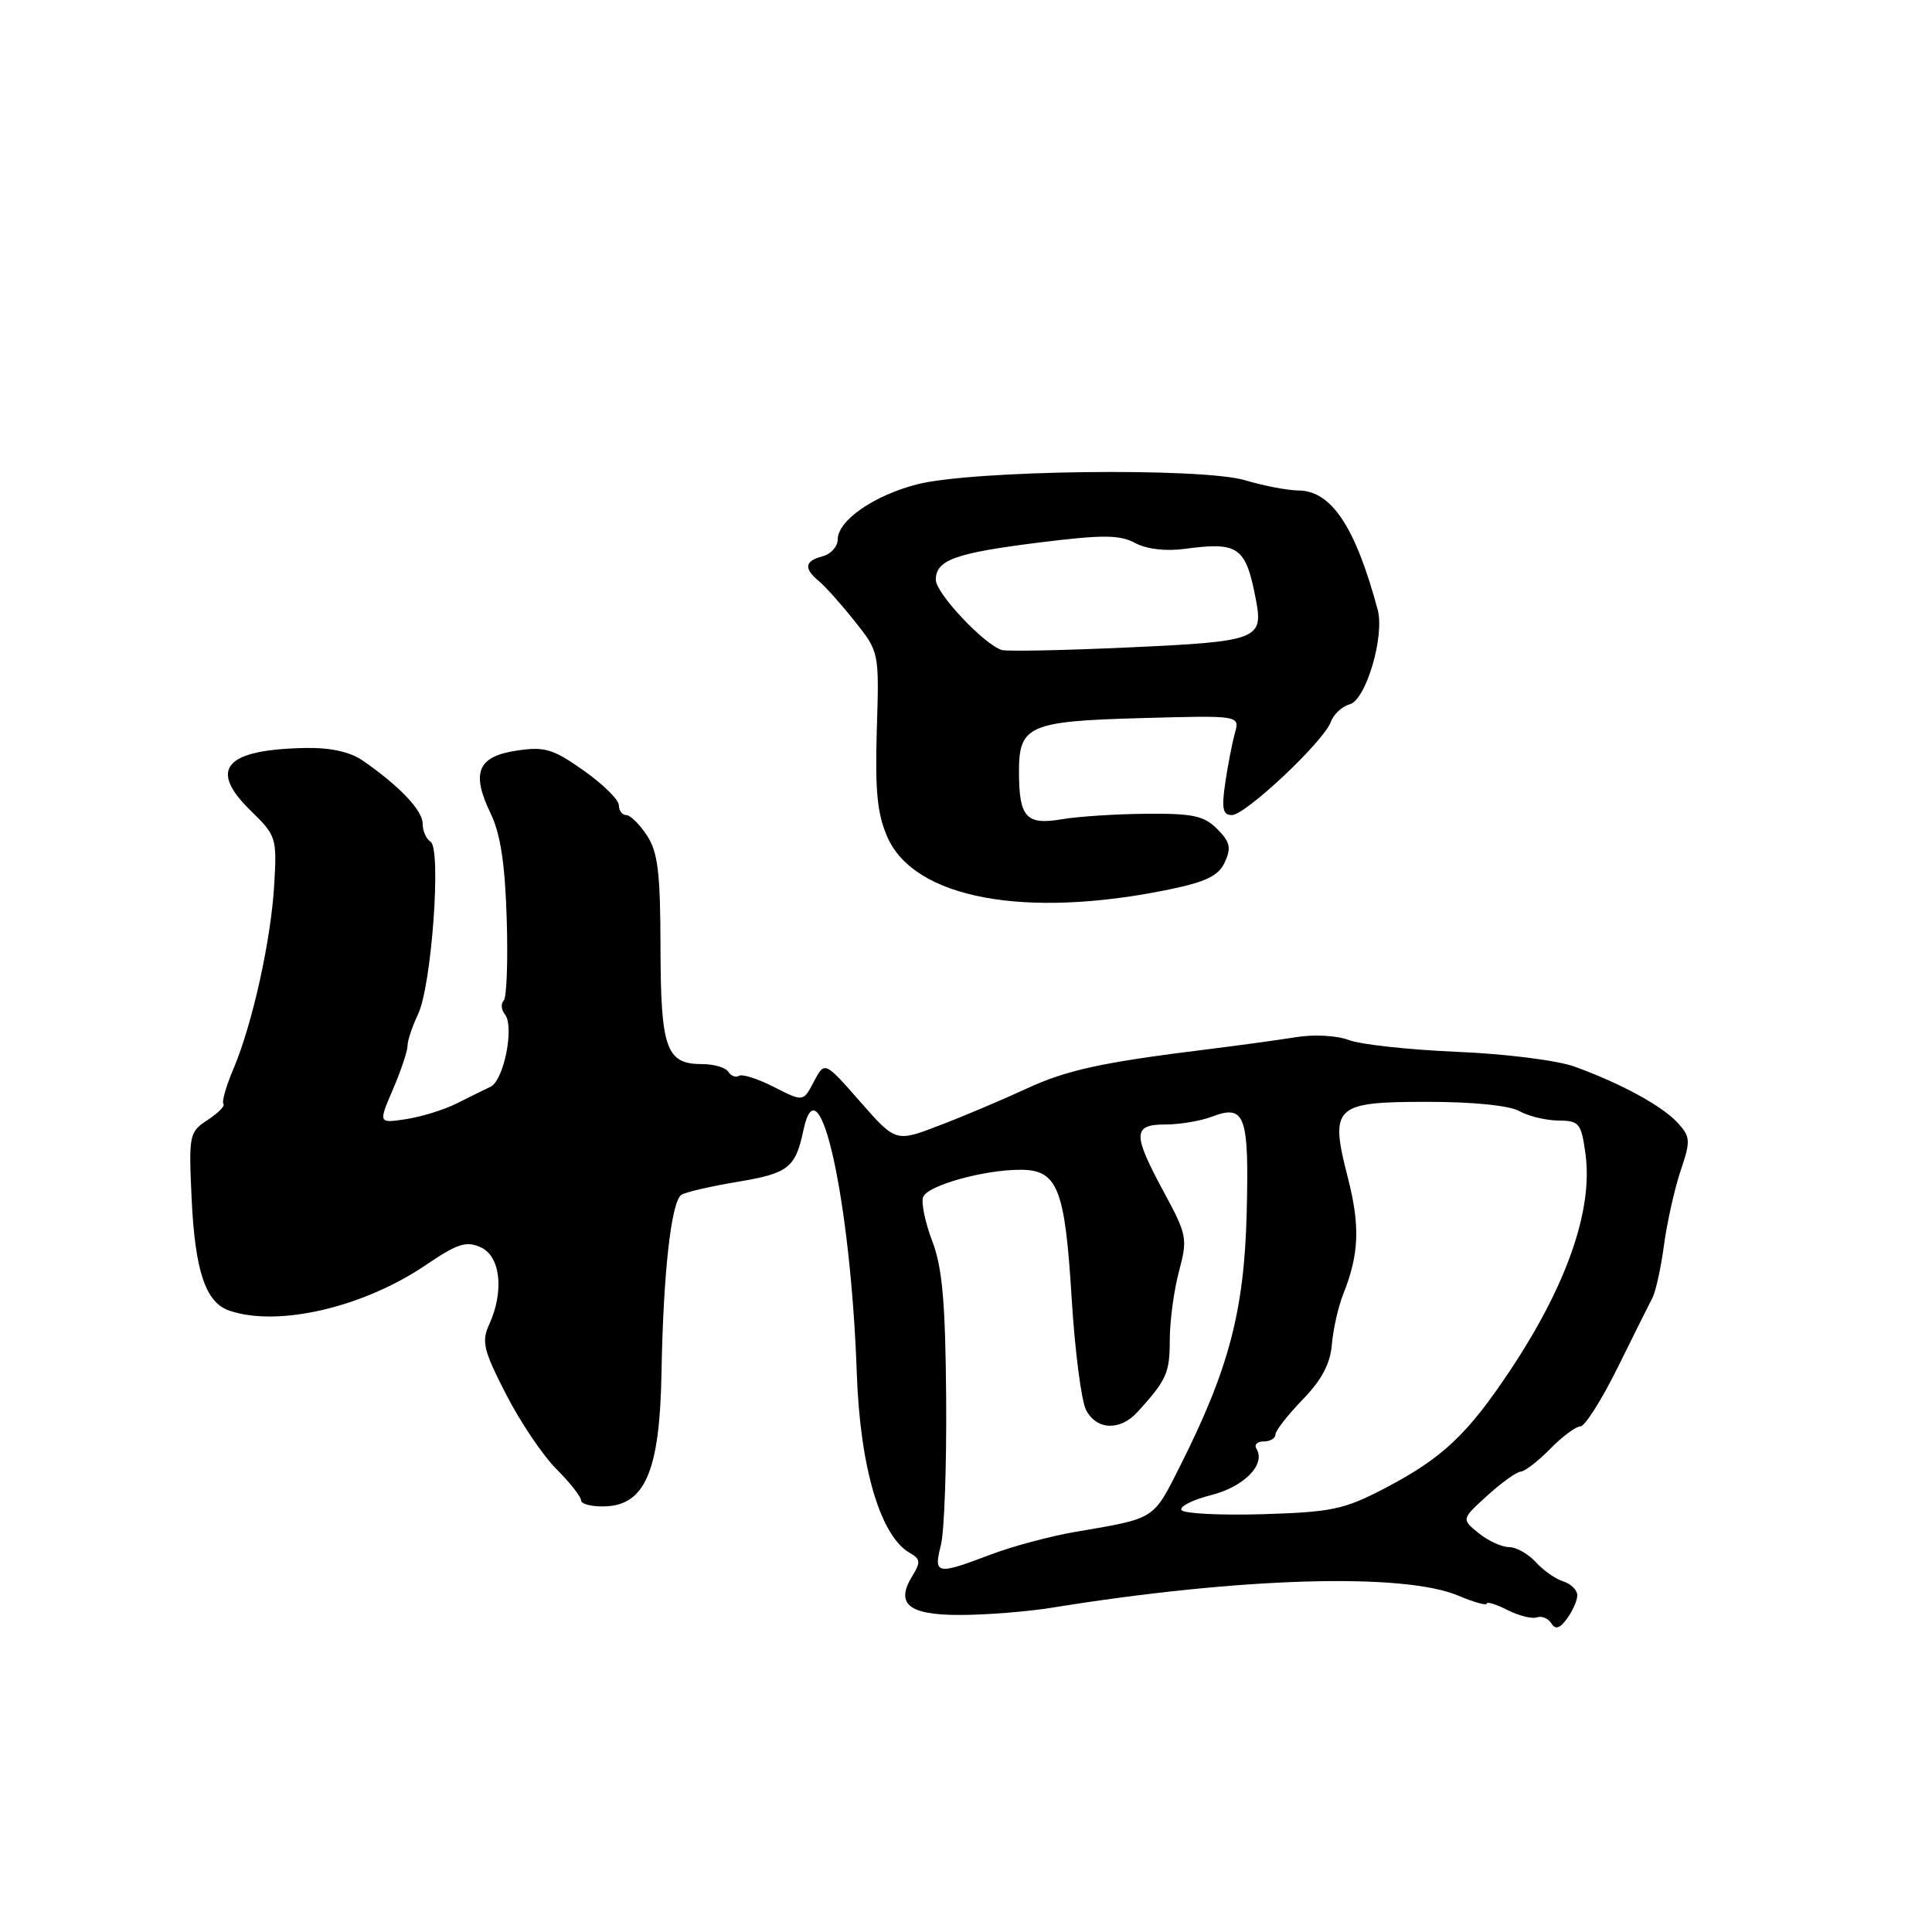 <?xml version="1.0" encoding="UTF-8" standalone="no"?>
<!DOCTYPE svg PUBLIC "-//W3C//DTD SVG 1.1//EN" "http://www.w3.org/Graphics/SVG/1.1/DTD/svg11.dtd" >
<svg xmlns="http://www.w3.org/2000/svg" xmlns:xlink="http://www.w3.org/1999/xlink" version="1.1" viewBox="0 0 256 256">
 <g >
 <path fill="currentColor"
d=" M 209.00 211.38 C 209.00 210.69 208.16 209.87 207.13 209.54 C 206.10 209.22 204.46 208.06 203.48 206.97 C 202.49 205.89 200.91 205.00 199.96 205.00 C 199.00 205.00 197.19 204.17 195.93 203.15 C 193.64 201.29 193.64 201.29 197.07 198.18 C 198.96 196.46 200.95 195.03 201.50 195.00 C 202.05 194.97 203.81 193.61 205.42 191.97 C 207.02 190.34 208.82 189.00 209.42 189.00 C 210.01 188.99 212.22 185.51 214.33 181.25 C 216.43 176.99 218.52 172.81 218.96 171.96 C 219.40 171.11 220.09 167.96 220.49 164.96 C 220.90 161.96 221.88 157.55 222.68 155.16 C 224.03 151.16 224.00 150.65 222.32 148.80 C 220.29 146.56 214.80 143.56 208.60 141.32 C 206.32 140.50 199.39 139.63 193.00 139.37 C 186.68 139.10 180.25 138.40 178.73 137.81 C 177.16 137.21 174.13 137.04 171.73 137.43 C 169.40 137.80 164.12 138.53 160.00 139.04 C 145.96 140.77 141.32 141.78 135.91 144.30 C 132.93 145.68 127.84 147.84 124.60 149.08 C 118.70 151.36 118.70 151.36 113.98 145.98 C 109.27 140.61 109.27 140.61 107.85 143.31 C 106.44 146.01 106.44 146.01 102.57 144.04 C 100.44 142.95 98.35 142.28 97.92 142.55 C 97.49 142.81 96.86 142.58 96.51 142.02 C 96.16 141.46 94.61 141.00 93.06 141.00 C 88.27 141.00 87.55 139.00 87.52 125.58 C 87.50 115.64 87.18 112.92 85.73 110.71 C 84.75 109.22 83.51 108.00 82.98 108.00 C 82.44 108.00 82.00 107.41 82.00 106.69 C 82.00 105.97 79.90 103.91 77.34 102.10 C 73.26 99.22 72.17 98.90 68.45 99.46 C 63.29 100.23 62.40 102.38 65.01 107.78 C 66.31 110.47 66.92 114.45 67.14 121.71 C 67.32 127.30 67.14 132.20 66.74 132.59 C 66.34 132.99 66.42 133.81 66.90 134.41 C 68.19 135.99 66.77 143.16 65.00 144.00 C 64.17 144.39 62.15 145.39 60.50 146.22 C 58.85 147.05 55.84 147.98 53.82 148.29 C 50.13 148.85 50.13 148.85 52.07 144.34 C 53.13 141.86 54.00 139.27 54.00 138.57 C 54.00 137.88 54.63 136.00 55.39 134.40 C 57.19 130.66 58.51 112.43 57.05 111.53 C 56.47 111.17 56.00 110.09 56.00 109.12 C 56.00 107.37 52.87 104.09 48.03 100.76 C 46.39 99.62 43.75 99.05 40.50 99.11 C 29.78 99.31 27.53 101.90 33.27 107.47 C 36.59 110.70 36.70 111.04 36.34 117.16 C 35.92 124.55 33.44 135.73 30.92 141.66 C 29.95 143.95 29.36 146.02 29.61 146.27 C 29.86 146.52 28.92 147.48 27.53 148.39 C 25.07 150.00 25.00 150.34 25.39 158.78 C 25.84 168.43 27.24 172.60 30.40 173.67 C 36.86 175.87 48.17 173.23 56.46 167.60 C 60.61 164.78 61.78 164.40 63.71 165.28 C 66.32 166.47 66.83 171.09 64.82 175.50 C 63.78 177.77 64.06 178.92 67.05 184.74 C 68.92 188.40 71.93 192.86 73.73 194.66 C 75.53 196.46 77.00 198.33 77.00 198.82 C 77.00 199.30 78.44 199.66 80.19 199.60 C 85.48 199.43 87.42 194.87 87.65 182.02 C 87.88 168.62 88.95 159.15 90.30 158.31 C 90.89 157.95 94.28 157.17 97.83 156.58 C 104.48 155.47 105.41 154.73 106.46 149.75 C 108.52 139.98 112.74 159.21 113.53 182.00 C 113.97 194.52 116.67 203.60 120.60 205.80 C 121.94 206.55 122.00 207.03 120.95 208.72 C 118.57 212.53 120.32 214.00 127.22 213.99 C 130.67 213.99 136.20 213.55 139.50 213.01 C 164.35 209.00 185.99 208.36 193.25 211.44 C 195.31 212.31 197.00 212.78 197.00 212.49 C 197.00 212.19 198.24 212.57 199.75 213.34 C 201.26 214.10 203.02 214.54 203.66 214.31 C 204.30 214.08 205.15 214.44 205.56 215.10 C 206.10 215.97 206.68 215.80 207.65 214.46 C 208.39 213.45 209.00 212.06 209.00 211.38 Z  M 154.97 117.85 C 159.86 116.83 161.48 116.04 162.30 114.23 C 163.17 112.34 162.98 111.54 161.28 109.84 C 159.54 108.09 158.02 107.77 151.89 107.83 C 147.87 107.86 142.82 108.19 140.67 108.56 C 135.99 109.35 135.04 108.31 135.02 102.37 C 134.99 96.13 136.28 95.56 151.30 95.15 C 164.29 94.79 164.29 94.79 163.63 97.15 C 163.27 98.44 162.69 101.41 162.35 103.75 C 161.85 107.14 162.03 108.00 163.23 108.00 C 165.04 108.00 175.41 98.24 176.34 95.66 C 176.71 94.64 177.83 93.60 178.83 93.33 C 180.99 92.77 183.49 84.32 182.55 80.79 C 179.59 69.78 176.41 65.01 172.03 64.99 C 170.64 64.98 167.47 64.38 165.00 63.64 C 159.21 61.92 128.70 62.30 121.47 64.19 C 115.74 65.68 111.00 68.99 111.00 71.49 C 111.00 72.42 110.10 73.42 109.00 73.71 C 106.60 74.34 106.47 75.31 108.54 77.03 C 109.38 77.73 111.52 80.13 113.29 82.36 C 116.50 86.41 116.50 86.43 116.18 96.72 C 115.94 104.81 116.24 107.87 117.59 110.93 C 121.18 119.07 135.88 121.79 154.97 117.85 Z  M 124.67 204.75 C 125.13 202.96 125.44 194.17 125.37 185.21 C 125.27 172.47 124.86 167.93 123.52 164.43 C 122.58 161.96 122.04 159.34 122.32 158.61 C 122.91 157.08 130.33 155.00 135.20 155.00 C 140.14 155.00 141.11 157.42 142.00 172.03 C 142.43 179.01 143.29 185.68 143.92 186.86 C 145.35 189.52 148.44 189.62 150.75 187.07 C 154.59 182.85 155.00 181.92 155.00 177.56 C 155.00 175.07 155.55 170.98 156.22 168.47 C 157.38 164.12 157.29 163.63 154.22 157.96 C 150.05 150.24 150.08 149.00 154.43 149.00 C 156.32 149.00 159.10 148.53 160.60 147.96 C 164.99 146.29 165.52 147.78 165.19 160.80 C 164.86 173.71 162.83 181.42 156.38 194.23 C 152.76 201.42 153.18 201.16 142.50 202.98 C 139.20 203.54 134.13 204.90 131.24 206.00 C 124.11 208.71 123.68 208.63 124.67 204.75 Z  M 156.55 200.09 C 156.26 199.62 158.03 198.73 160.48 198.11 C 164.84 197.01 167.76 194.04 166.49 191.98 C 166.15 191.44 166.58 191.00 167.44 191.00 C 168.30 191.00 169.00 190.59 169.00 190.09 C 169.00 189.58 170.62 187.51 172.59 185.47 C 175.13 182.86 176.27 180.71 176.48 178.14 C 176.65 176.14 177.32 173.15 177.98 171.50 C 180.09 166.20 180.24 162.49 178.61 156.10 C 176.16 146.58 176.76 146.00 189.10 146.00 C 195.16 146.00 200.00 146.48 201.32 147.23 C 202.52 147.90 204.85 148.46 206.49 148.48 C 209.27 148.50 209.53 148.82 210.09 152.95 C 211.08 160.31 207.63 170.24 200.19 181.45 C 194.47 190.07 191.15 193.20 183.50 197.20 C 178.10 200.02 176.47 200.36 167.29 200.64 C 161.68 200.80 156.84 200.56 156.55 200.09 Z  M 132.75 86.13 C 130.43 85.44 124.00 78.61 124.00 76.83 C 124.00 74.20 126.55 73.28 137.75 71.88 C 146.14 70.84 148.35 70.85 150.40 71.95 C 151.92 72.76 154.47 73.07 156.95 72.73 C 164.15 71.77 165.07 72.42 166.42 79.50 C 167.42 84.72 166.63 85.01 149.67 85.78 C 141.05 86.18 133.43 86.33 132.75 86.13 Z "/>
</g>
</svg>